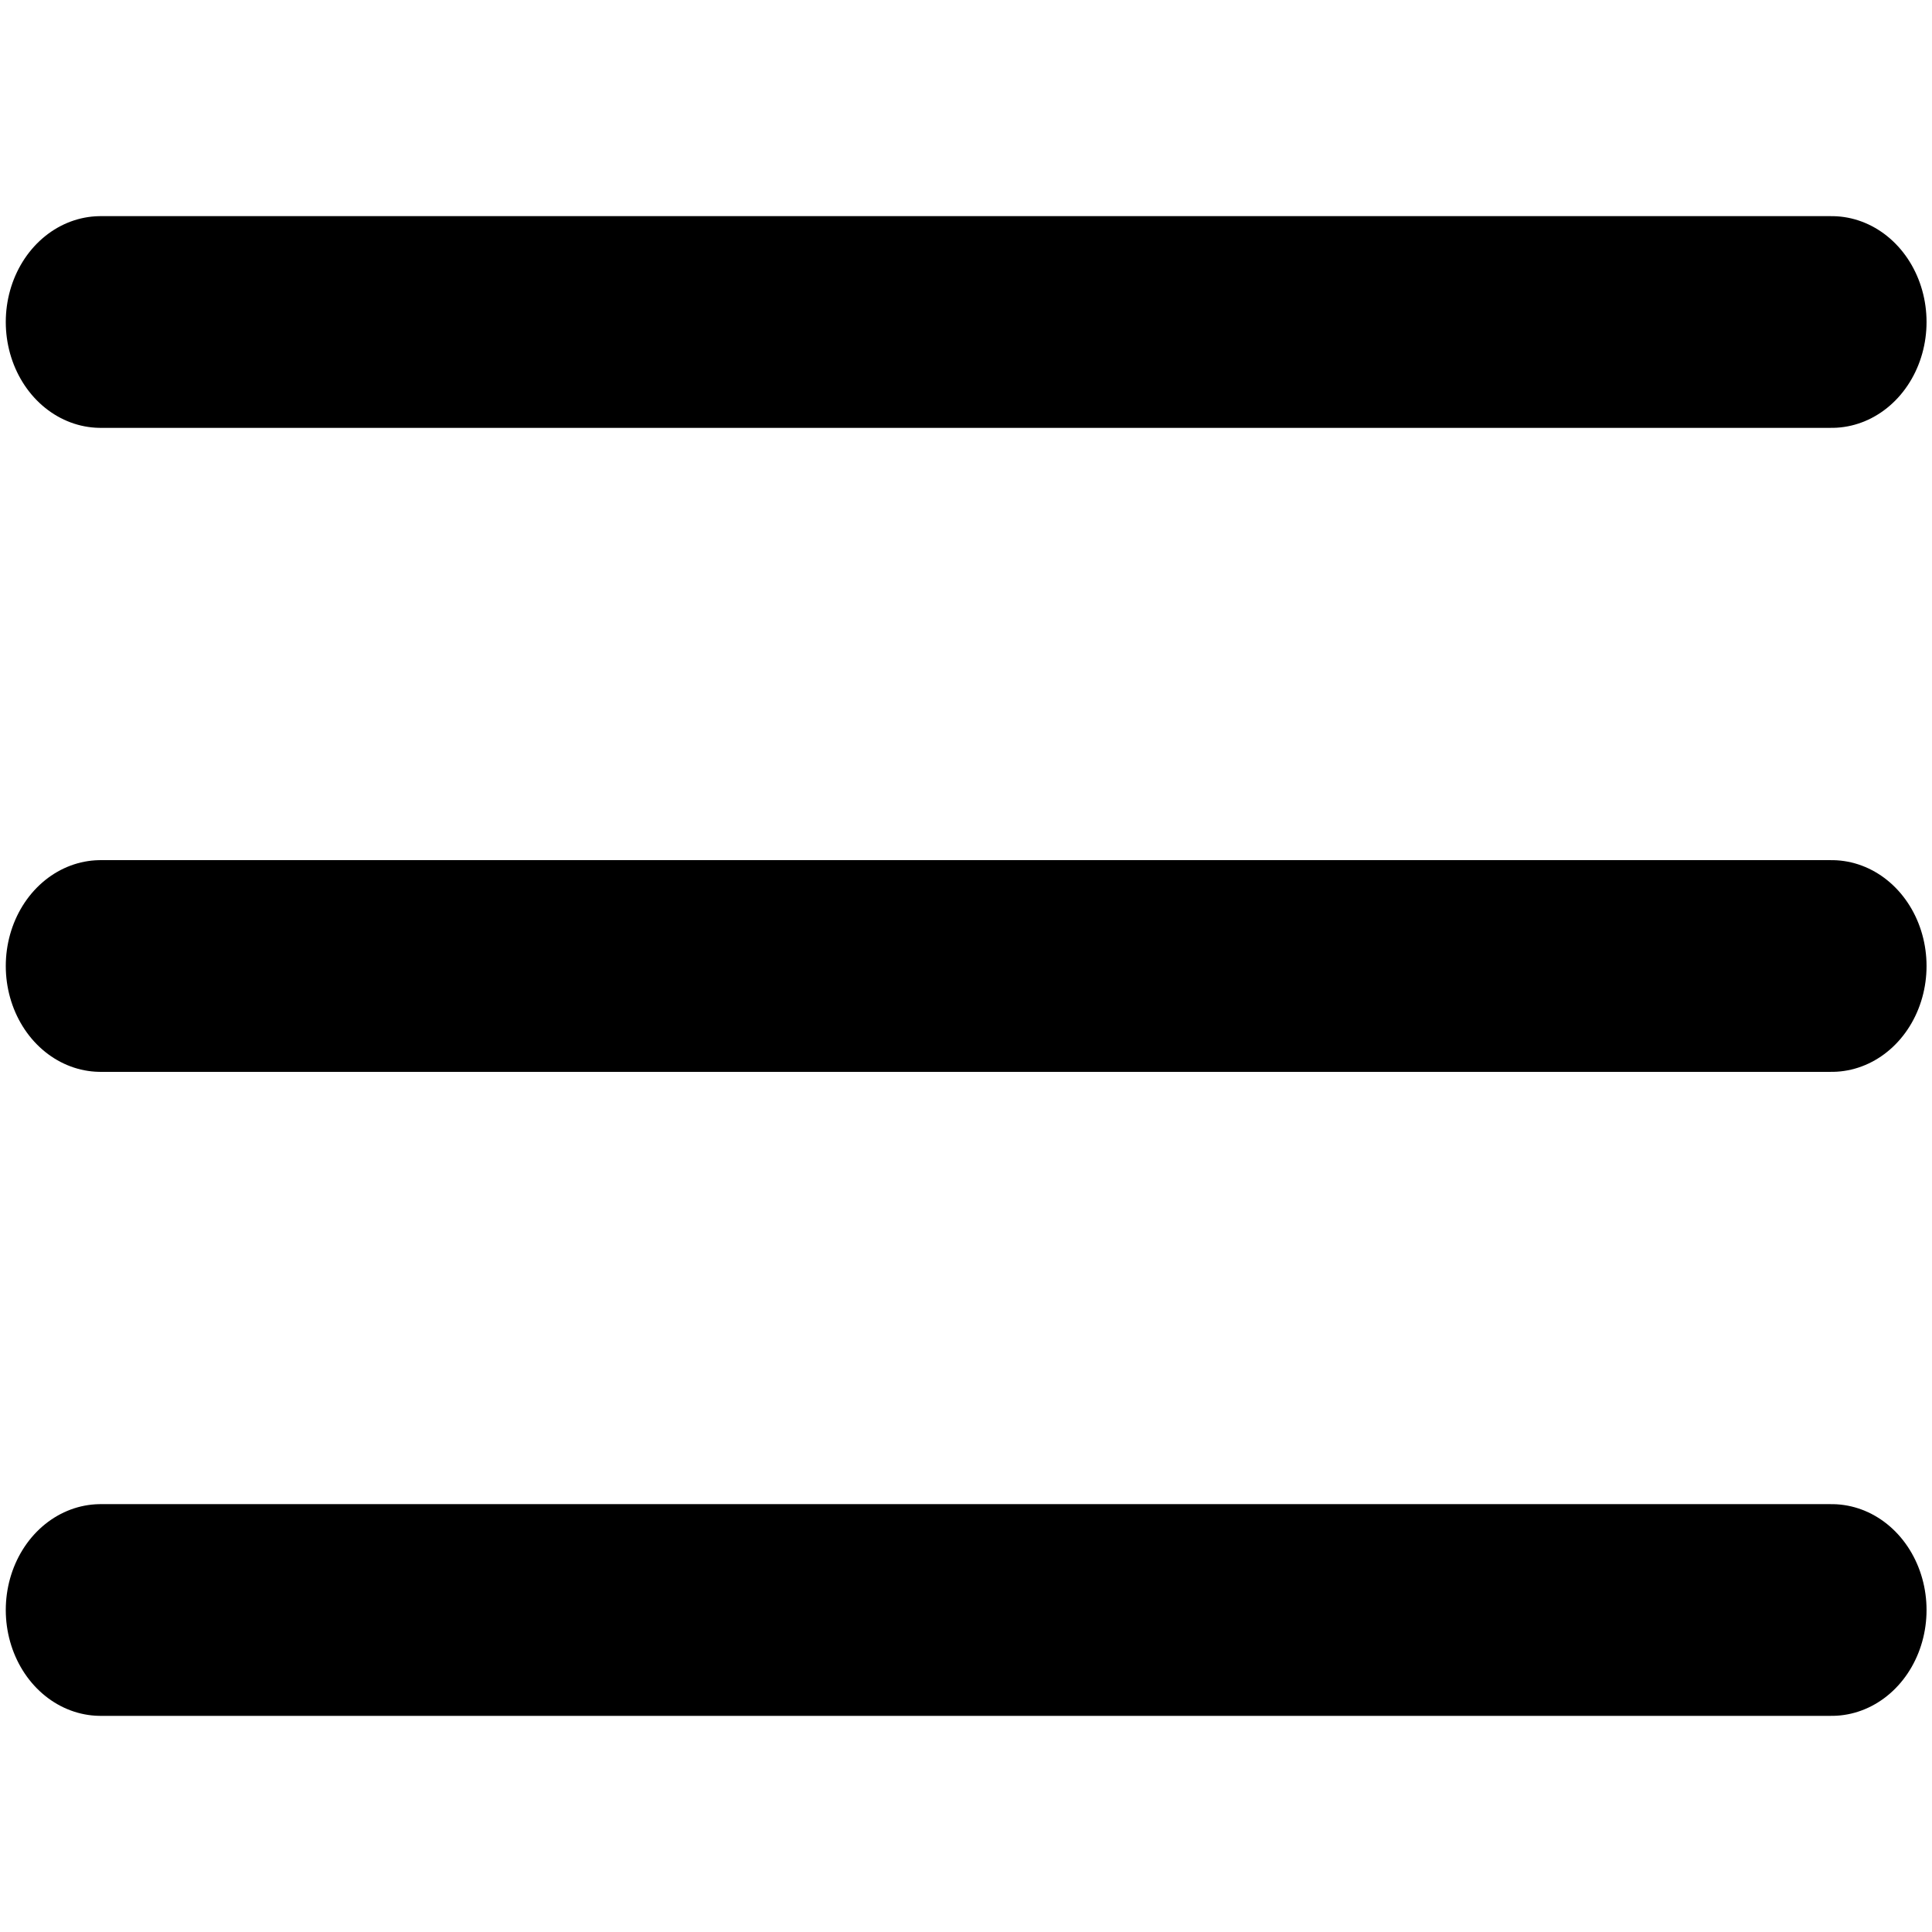 <?xml version="1.0" encoding="UTF-8" standalone="no"?>
<!DOCTYPE svg PUBLIC "-//W3C//DTD SVG 1.1//EN" "http://www.w3.org/Graphics/SVG/1.1/DTD/svg11.dtd">
<svg width="100%" height="100%" viewBox="0 0 24 24" version="1.1" xmlns="http://www.w3.org/2000/svg" xmlns:xlink="http://www.w3.org/1999/xlink" xml:space="preserve" xmlns:serif="http://www.serif.com/" style="fill-rule:evenodd;clip-rule:evenodd;stroke-linecap:round;stroke-linejoin:round;stroke-miterlimit:1.5;">
    <g id="Layer1">
        <g>
            <g transform="matrix(0.896,0,0,1,1.25,0)">
                <path d="M0,4L24,4" style="fill:none;stroke:black;stroke-width:2.63px;"/>
            </g>
            <g transform="matrix(0.896,0,0,1,1.25,8)">
                <path d="M0,4L24,4" style="fill:none;stroke:black;stroke-width:2.63px;"/>
            </g>
            <g transform="matrix(0.896,1.65436e-24,1.48203e-24,1,1.25,16)">
                <path d="M0,4L24,4" style="fill:none;stroke:black;stroke-width:2.63px;"/>
            </g>
        </g>
        <g transform="matrix(0.52,0,0,0.52,3.55271e-15,5.32907e-15)">
            <path d="M0,0L43.75,0" style="fill:none;"/>
        </g>
    </g>
</svg>
